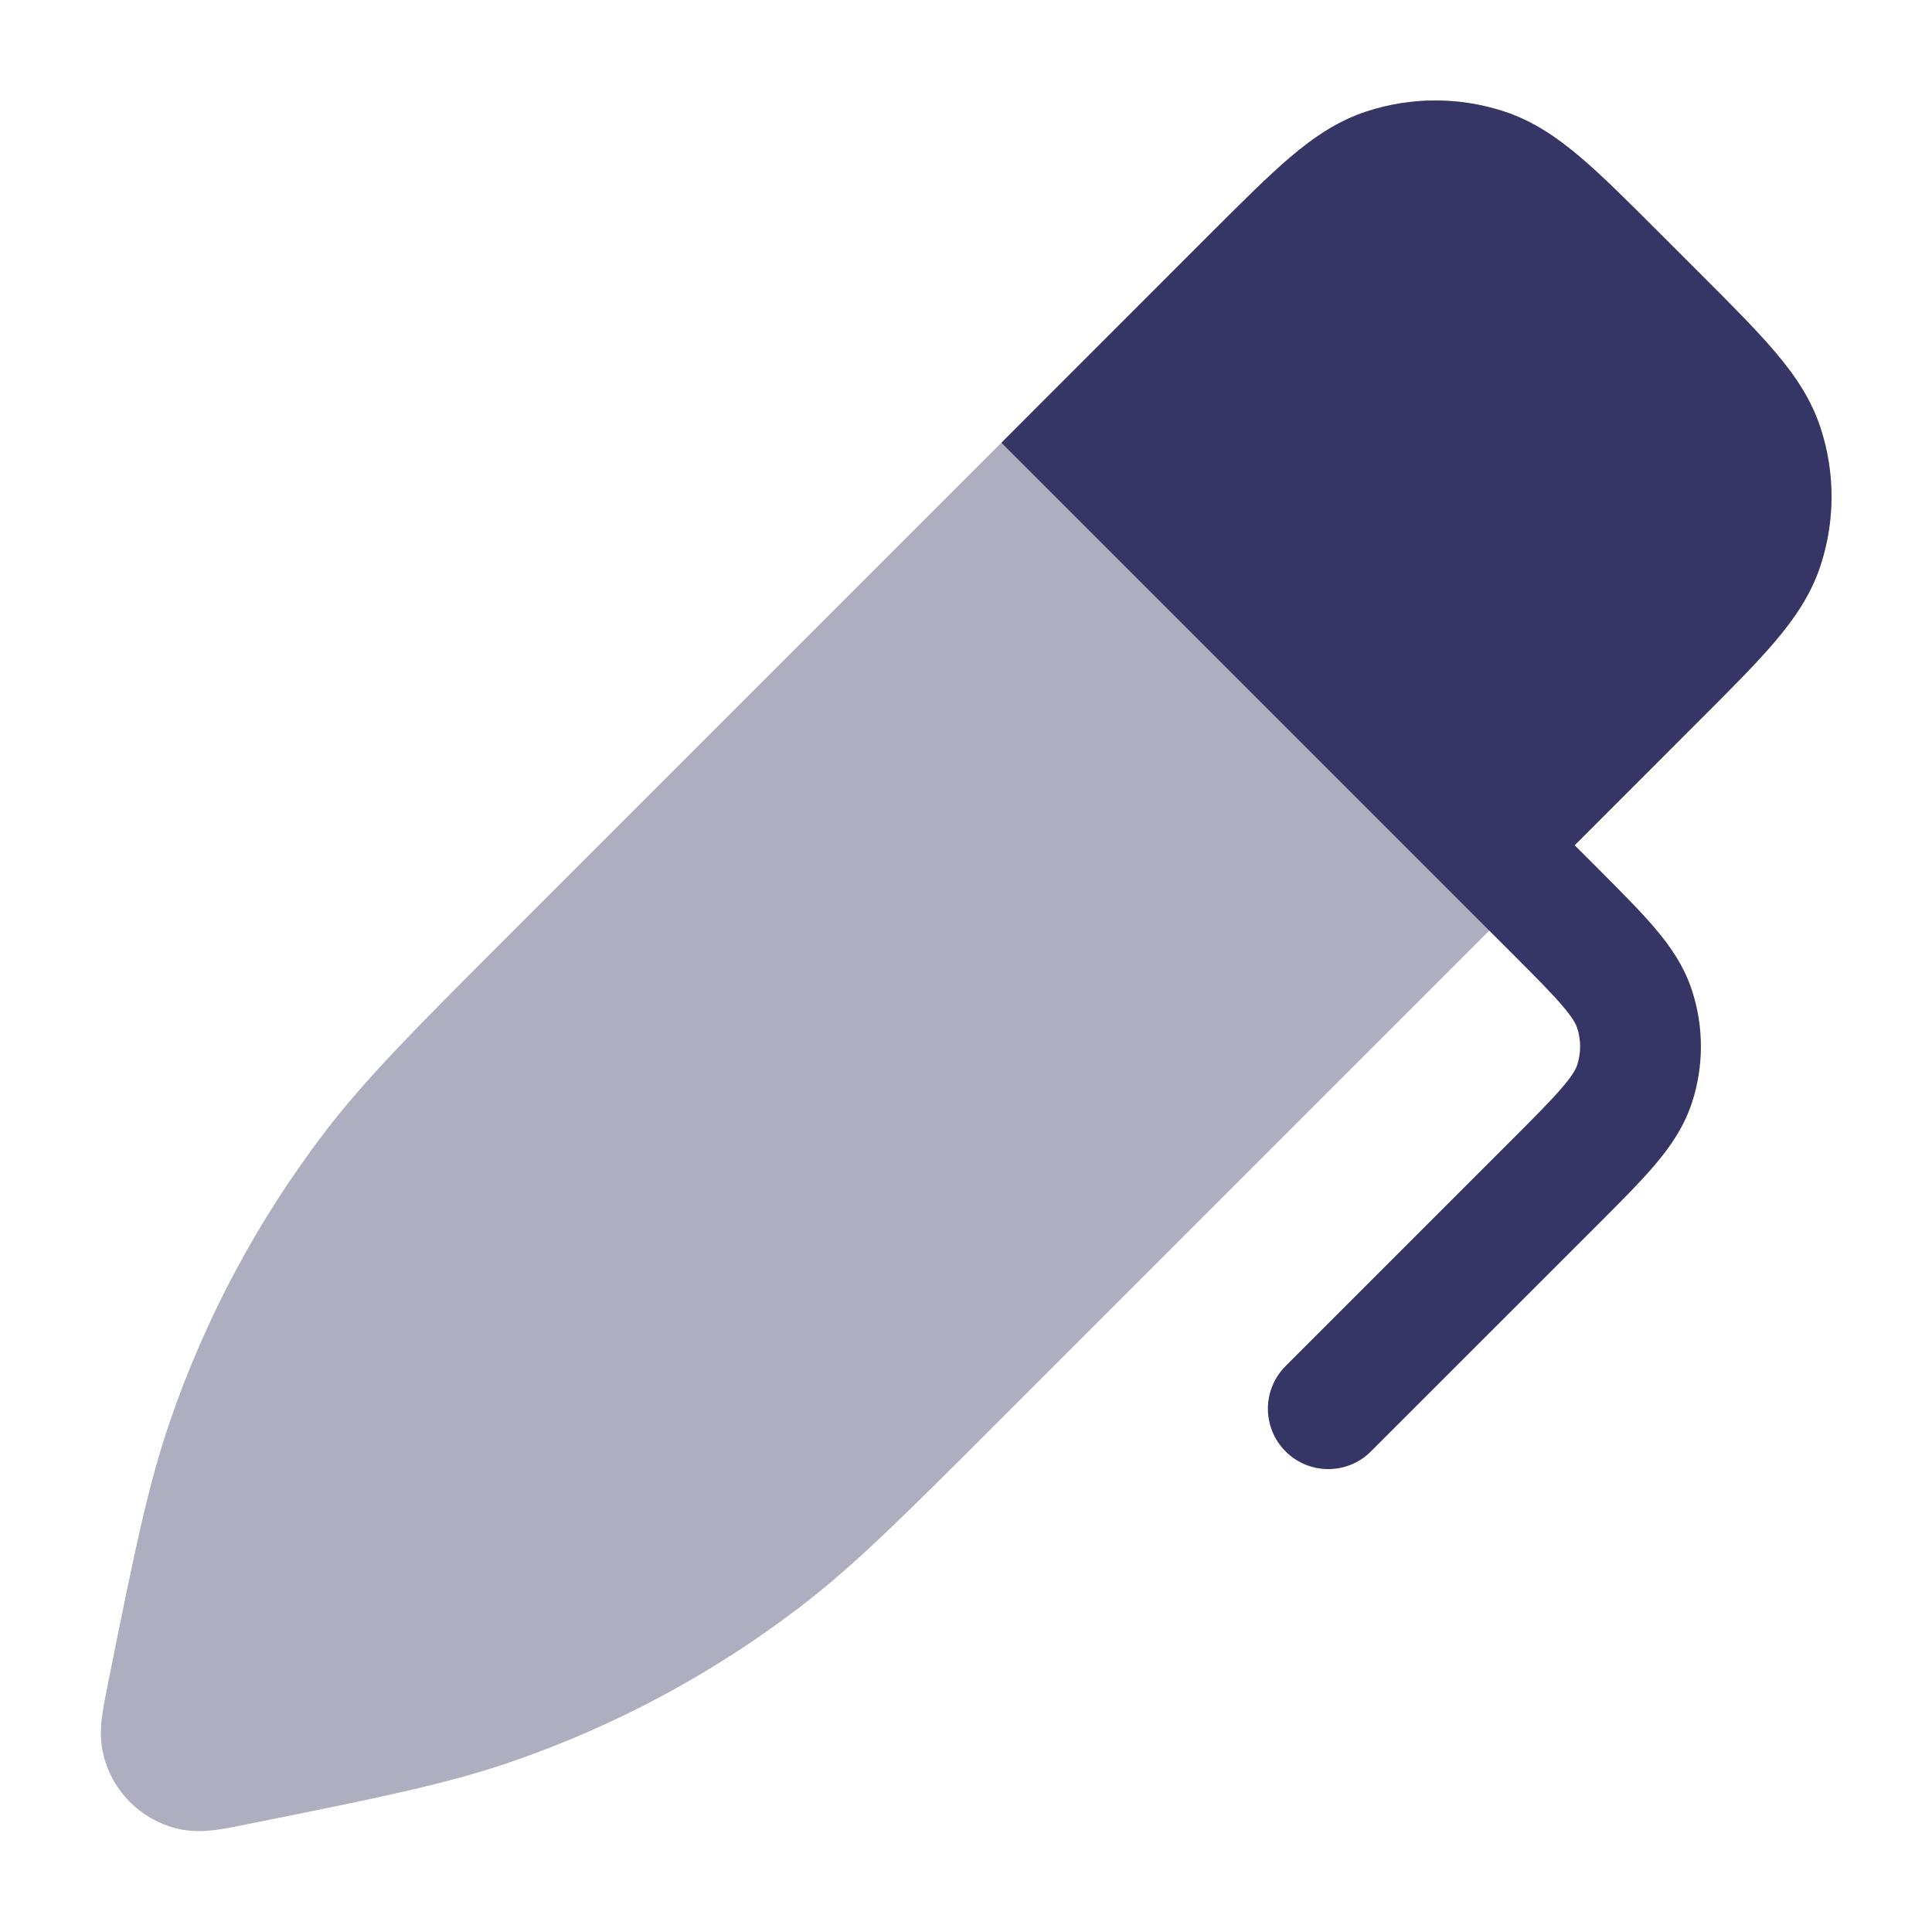 <svg width="24" height="24" viewBox="0 0 24 24" fill="none" xmlns="http://www.w3.org/2000/svg">
<path opacity="0.4" d="M18.679 1.383C18.127 1.203 17.532 1.203 16.98 1.383C16.62 1.5 16.32 1.705 16.03 1.951C15.751 2.188 15.436 2.503 15.059 2.88L6.282 11.657C5.16 12.779 4.545 13.394 4.024 14.078C3.205 15.154 2.562 16.353 2.12 17.631C1.838 18.444 1.667 19.297 1.353 20.854L1.337 20.936C1.31 21.069 1.283 21.205 1.268 21.32C1.252 21.441 1.238 21.62 1.288 21.814C1.401 22.254 1.745 22.598 2.185 22.712C2.38 22.762 2.558 22.747 2.679 22.732C2.795 22.717 2.93 22.69 3.063 22.663L3.145 22.646C4.702 22.333 5.556 22.161 6.368 21.88C7.646 21.438 8.846 20.795 9.922 19.975C10.606 19.454 11.222 18.839 12.344 17.716L21.119 8.941C21.496 8.564 21.812 8.249 22.048 7.97C22.295 7.679 22.5 7.38 22.616 7.02C22.796 6.467 22.796 5.872 22.616 5.32C22.5 4.96 22.295 4.66 22.048 4.37C21.812 4.091 21.496 3.776 21.119 3.398L20.601 2.881C20.223 2.503 19.908 2.188 19.63 1.951C19.339 1.705 19.039 1.5 18.679 1.383Z" fill="#353566"/>
<path d="M19.561 10.5L19.854 10.793C20.133 11.073 20.375 11.314 20.557 11.529C20.75 11.755 20.92 12.002 21.019 12.305C21.166 12.757 21.166 13.243 21.019 13.695C20.92 13.998 20.75 14.245 20.557 14.471C20.375 14.686 20.133 14.927 19.854 15.207L17.03 18.03C16.738 18.323 16.263 18.323 15.97 18.03C15.677 17.737 15.677 17.263 15.97 16.97L18.773 14.167C19.078 13.861 19.276 13.663 19.413 13.501C19.546 13.345 19.579 13.271 19.592 13.232C19.641 13.081 19.641 12.919 19.592 12.768C19.579 12.729 19.546 12.655 19.413 12.499C19.276 12.337 19.078 12.139 18.773 11.833L12.44 5.5L15.059 2.88C15.437 2.503 15.752 2.187 16.03 1.951C16.321 1.704 16.621 1.5 16.98 1.383C17.533 1.203 18.128 1.203 18.68 1.383C19.04 1.5 19.34 1.705 19.63 1.951C19.909 2.188 20.224 2.503 20.602 2.881L21.119 3.398C21.497 3.776 21.812 4.091 22.049 4.37C22.296 4.66 22.5 4.96 22.617 5.32C22.797 5.872 22.797 6.467 22.617 7.02C22.5 7.38 22.296 7.679 22.049 7.97C21.812 8.248 21.497 8.564 21.119 8.941L19.561 10.5Z" fill="#353566"/>
</svg>

